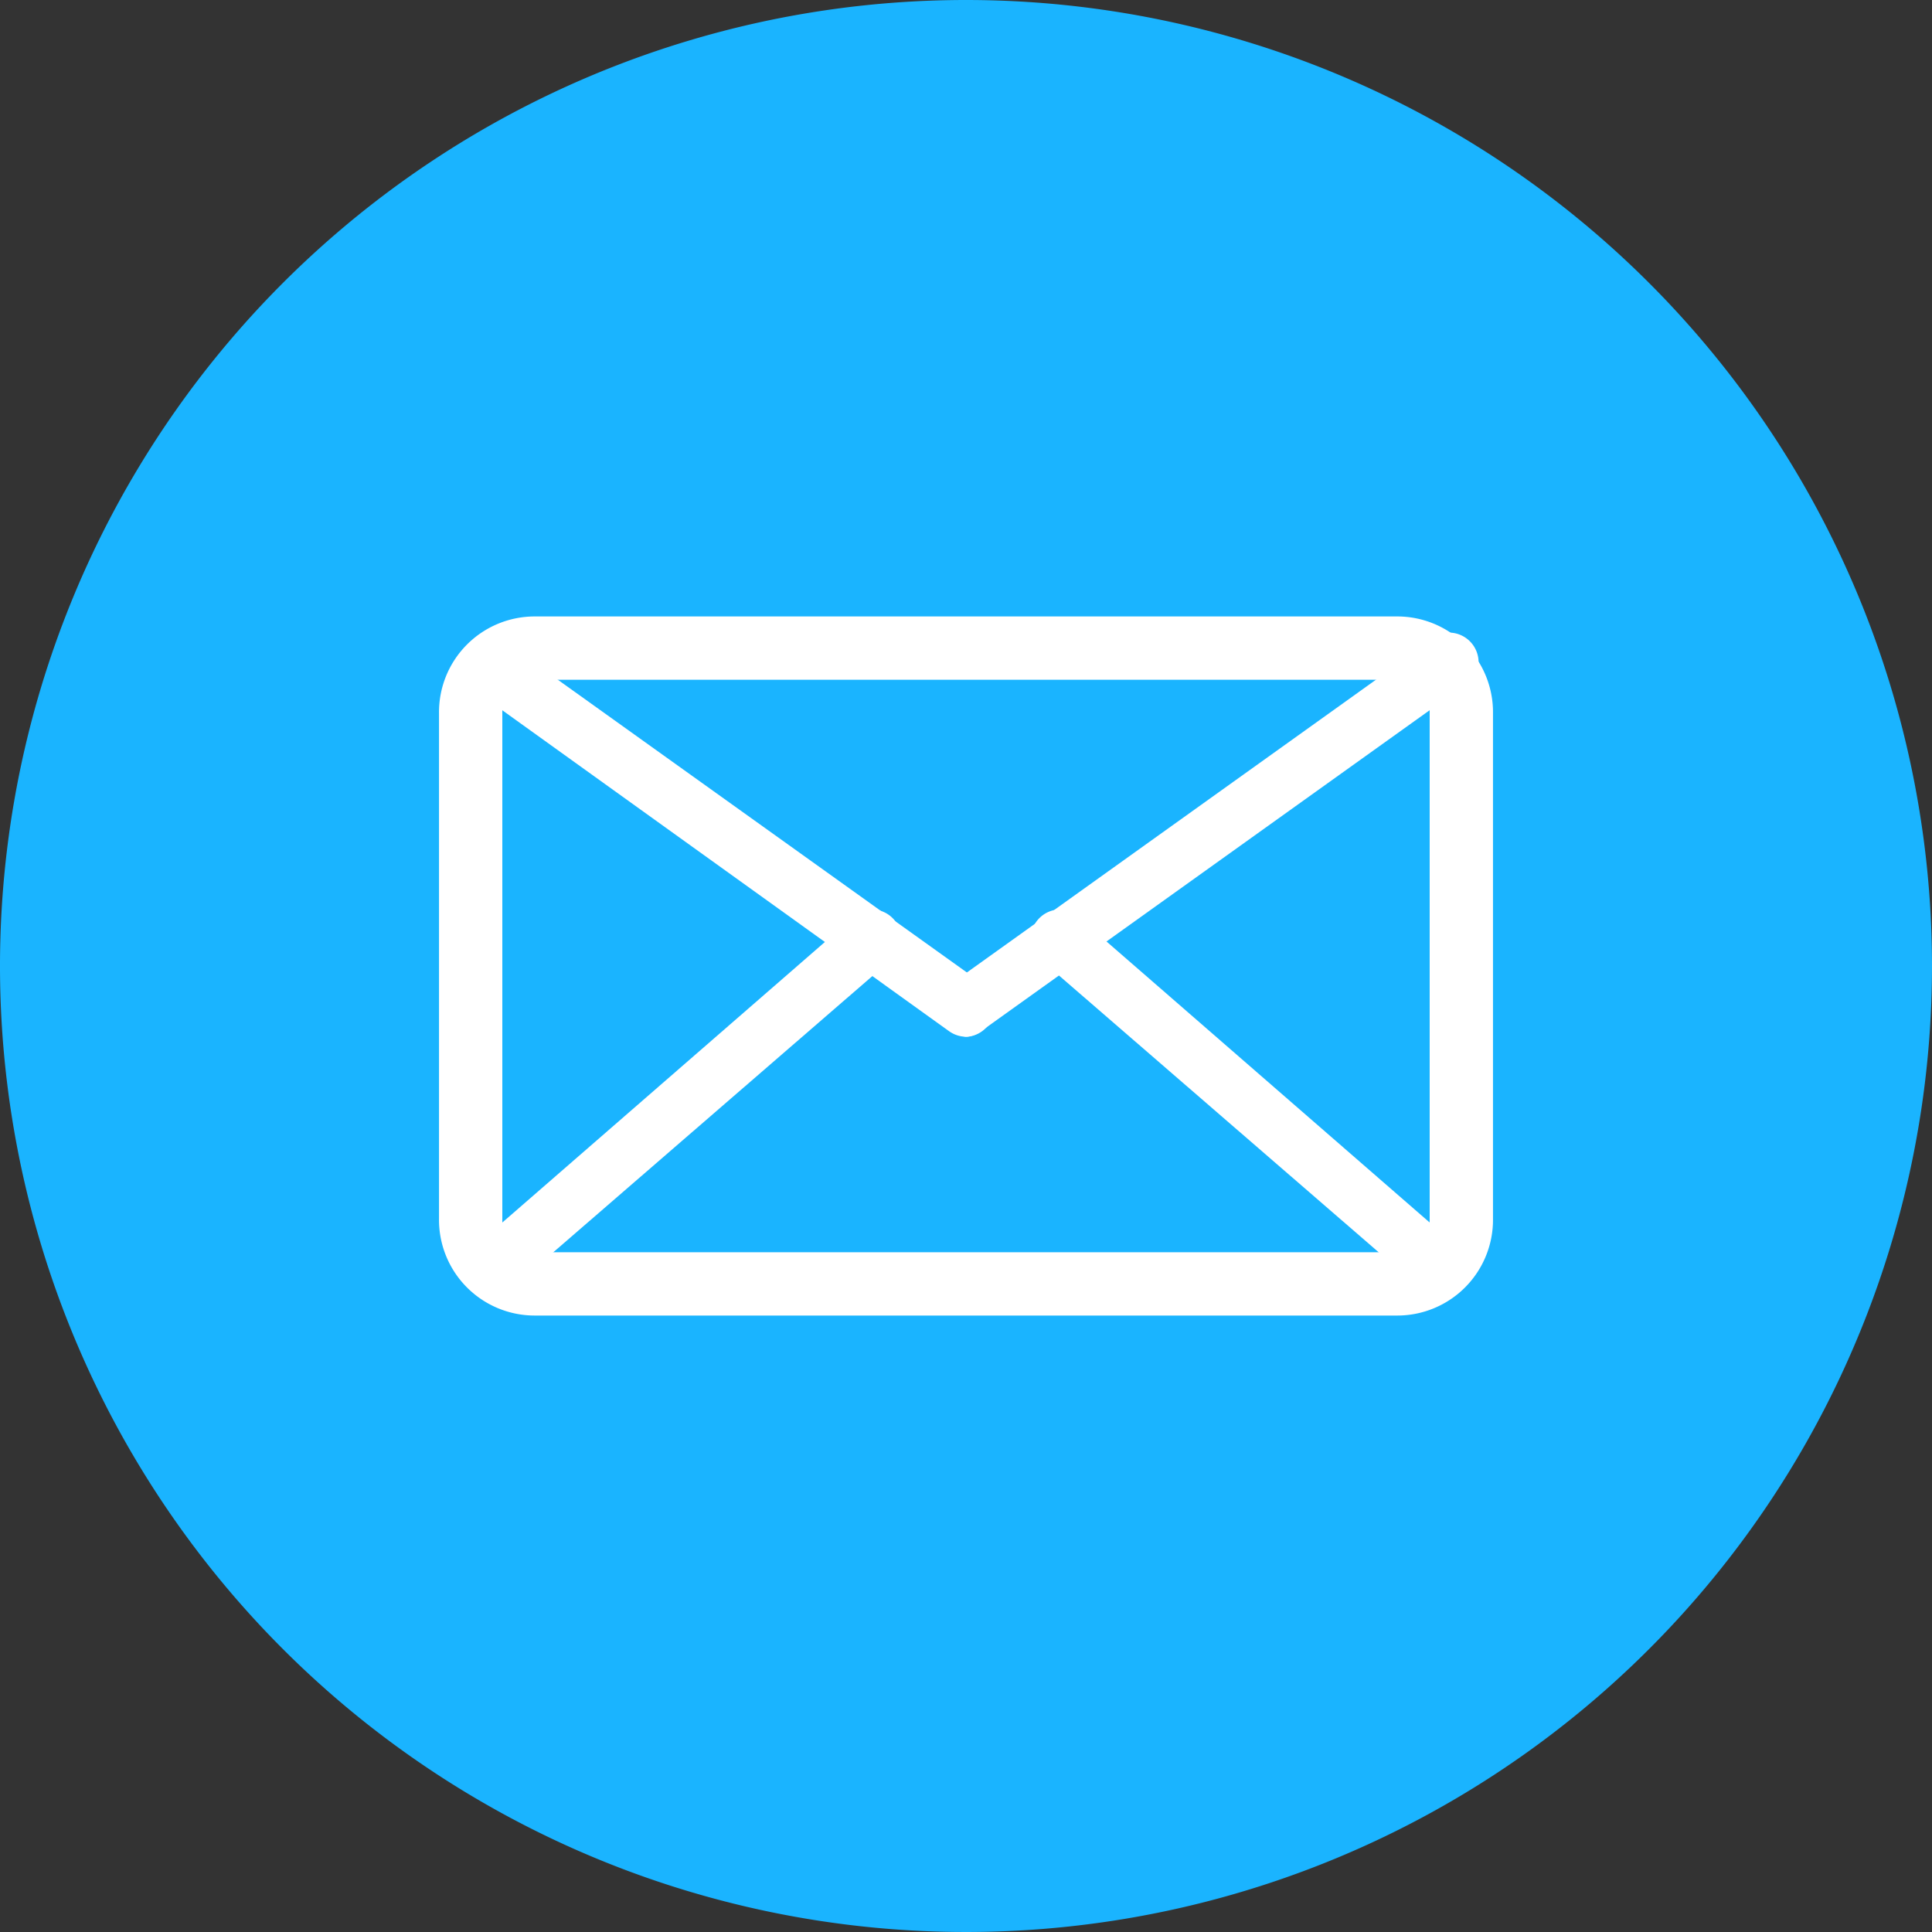 <svg xmlns="http://www.w3.org/2000/svg" viewBox="0 0 65 65"><rect x="0" y="0" width="65" height="65" fill="#333333" stroke="none"/><defs><style>.cls-1{fill:#1ab4ff;}.cls-2{fill:#fff;}</style></defs><title>Icon_BlueFill_Email</title><g id="Layer_2" data-name="Layer 2"><g id="Layer_1-2" data-name="Layer 1"><circle class="cls-1" cx="32.5" cy="32.5" r="31.5"/><path class="cls-1" d="M32.5,2A30.5,30.5,0,1,1,2,32.5,30.53,30.53,0,0,1,32.5,2m0-2A32.5,32.5,0,1,0,65,32.5,32.5,32.5,0,0,0,32.5,0Z"/><path class="cls-2" d="M47,22.87A1.09,1.09,0,0,1,48.1,24V41A1.09,1.09,0,0,1,47,42.13H18A1.09,1.09,0,0,1,16.9,41V24A1.09,1.09,0,0,1,18,22.87H47m0-2.13H18A3.22,3.22,0,0,0,14.77,24V41A3.22,3.22,0,0,0,18,44.26H47A3.22,3.22,0,0,0,50.23,41V24A3.22,3.22,0,0,0,47,20.74Z"/><path class="cls-2" d="M32.5,34.88a1,1,0,0,1-.56-.18L16,23.25a1,1,0,0,1,1.12-1.56l16,11.45a1,1,0,0,1-.56,1.74Z"/><path class="cls-2" d="M32.5,34.88a1,1,0,0,1-.56-1.74l16-11.45A1,1,0,1,1,49,23.25l-16,11.45A1,1,0,0,1,32.5,34.88Z"/><path class="cls-2" d="M16.53,43.63A1,1,0,0,1,15.9,42L28.48,31.06a1,1,0,1,1,1.25,1.45L17.15,43.4A.92.92,0,0,1,16.53,43.63Z"/><path class="cls-2" d="M48.47,43.63a.92.92,0,0,1-.62-.23L35.27,32.51a1,1,0,1,1,1.25-1.45L49.1,42a1,1,0,0,1-.63,1.68Z"/></g></g></svg>